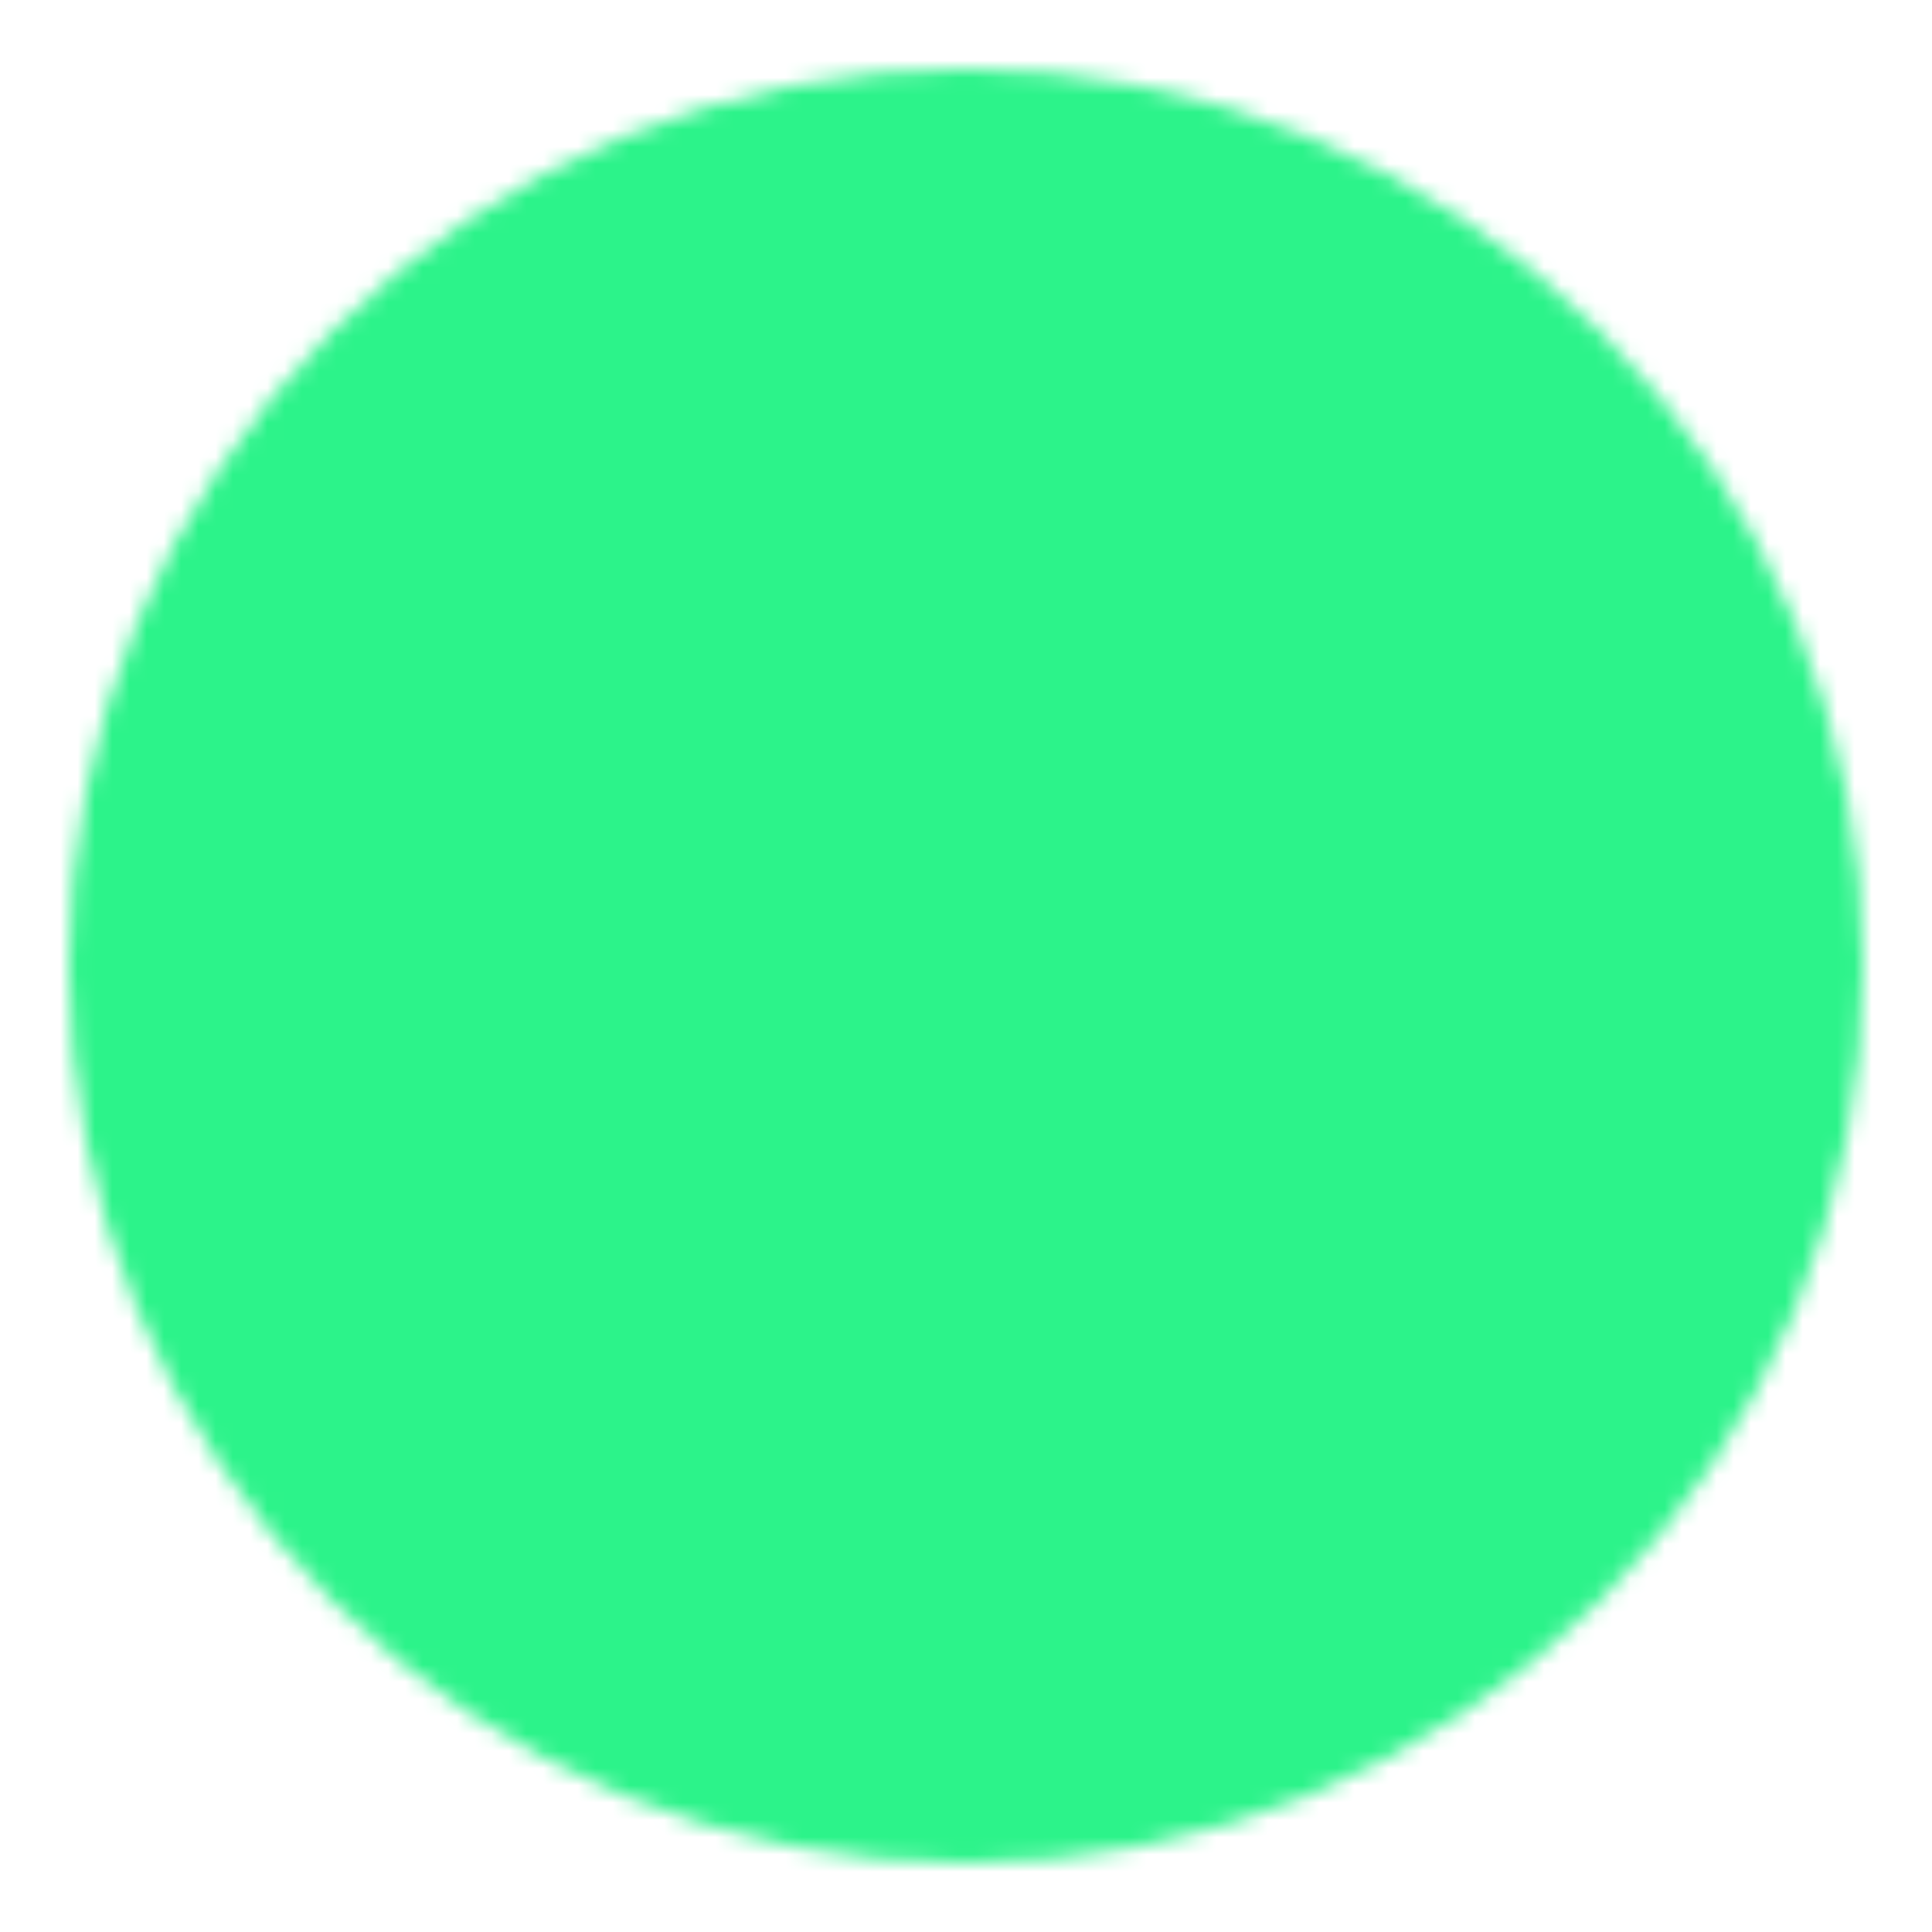<svg width="112" height="112" viewBox="0 0 112 112" fill="none" xmlns="http://www.w3.org/2000/svg">
<g id="Mask group" filter="url(#filter0_d_44_211)">
<mask id="mask0_44_211" style="mask-type:luminance" maskUnits="userSpaceOnUse" x="4" y="0" width="104" height="104">
<g id="Group">
<g id="Group_2">
<path id="Vector" d="M56 102C62.567 102.008 69.072 100.719 75.139 98.206C81.206 95.692 86.717 92.005 91.355 87.355C96.005 82.717 99.692 77.206 102.206 71.139C104.719 65.072 106.008 58.567 106 52C106.008 45.433 104.719 38.928 102.206 32.861C99.692 26.794 96.005 21.283 91.355 16.645C86.717 11.995 81.206 8.308 75.139 5.794C69.072 3.281 62.567 1.992 56 2C49.433 1.992 42.928 3.281 36.861 5.794C30.794 8.308 25.283 11.995 20.645 16.645C15.995 21.283 12.308 26.794 9.794 32.861C7.281 38.928 5.992 45.433 6 52C5.992 58.567 7.281 65.072 9.794 71.139C12.307 77.206 15.995 82.717 20.645 87.355C25.283 92.005 30.794 95.692 36.861 98.206C42.928 100.719 49.433 102.008 56 102Z" fill="white" stroke="white" stroke-width="4" stroke-linejoin="round"/>
<path id="Vector_2" d="M36 52L51 67L81 37" stroke="black" stroke-width="4" stroke-linecap="round" stroke-linejoin="round"/>
</g>
</g>
</mask>
<g mask="url(#mask0_44_211)">
<path id="Vector_3" d="M-4 -8H116V112H-4V-8Z" fill="#2CF38A"/>
</g>
</g>
<defs>
<filter id="filter0_d_44_211" x="0" y="0" width="112" height="112" filterUnits="userSpaceOnUse" color-interpolation-filters="sRGB">
<feFlood flood-opacity="0" result="BackgroundImageFix"/>
<feColorMatrix in="SourceAlpha" type="matrix" values="0 0 0 0 0 0 0 0 0 0 0 0 0 0 0 0 0 0 127 0" result="hardAlpha"/>
<feOffset dy="4"/>
<feGaussianBlur stdDeviation="2"/>
<feComposite in2="hardAlpha" operator="out"/>
<feColorMatrix type="matrix" values="0 0 0 0 0 0 0 0 0 0 0 0 0 0 0 0 0 0 0.25 0"/>
<feBlend mode="normal" in2="BackgroundImageFix" result="effect1_dropShadow_44_211"/>
<feBlend mode="normal" in="SourceGraphic" in2="effect1_dropShadow_44_211" result="shape"/>
</filter>
</defs>
</svg>
